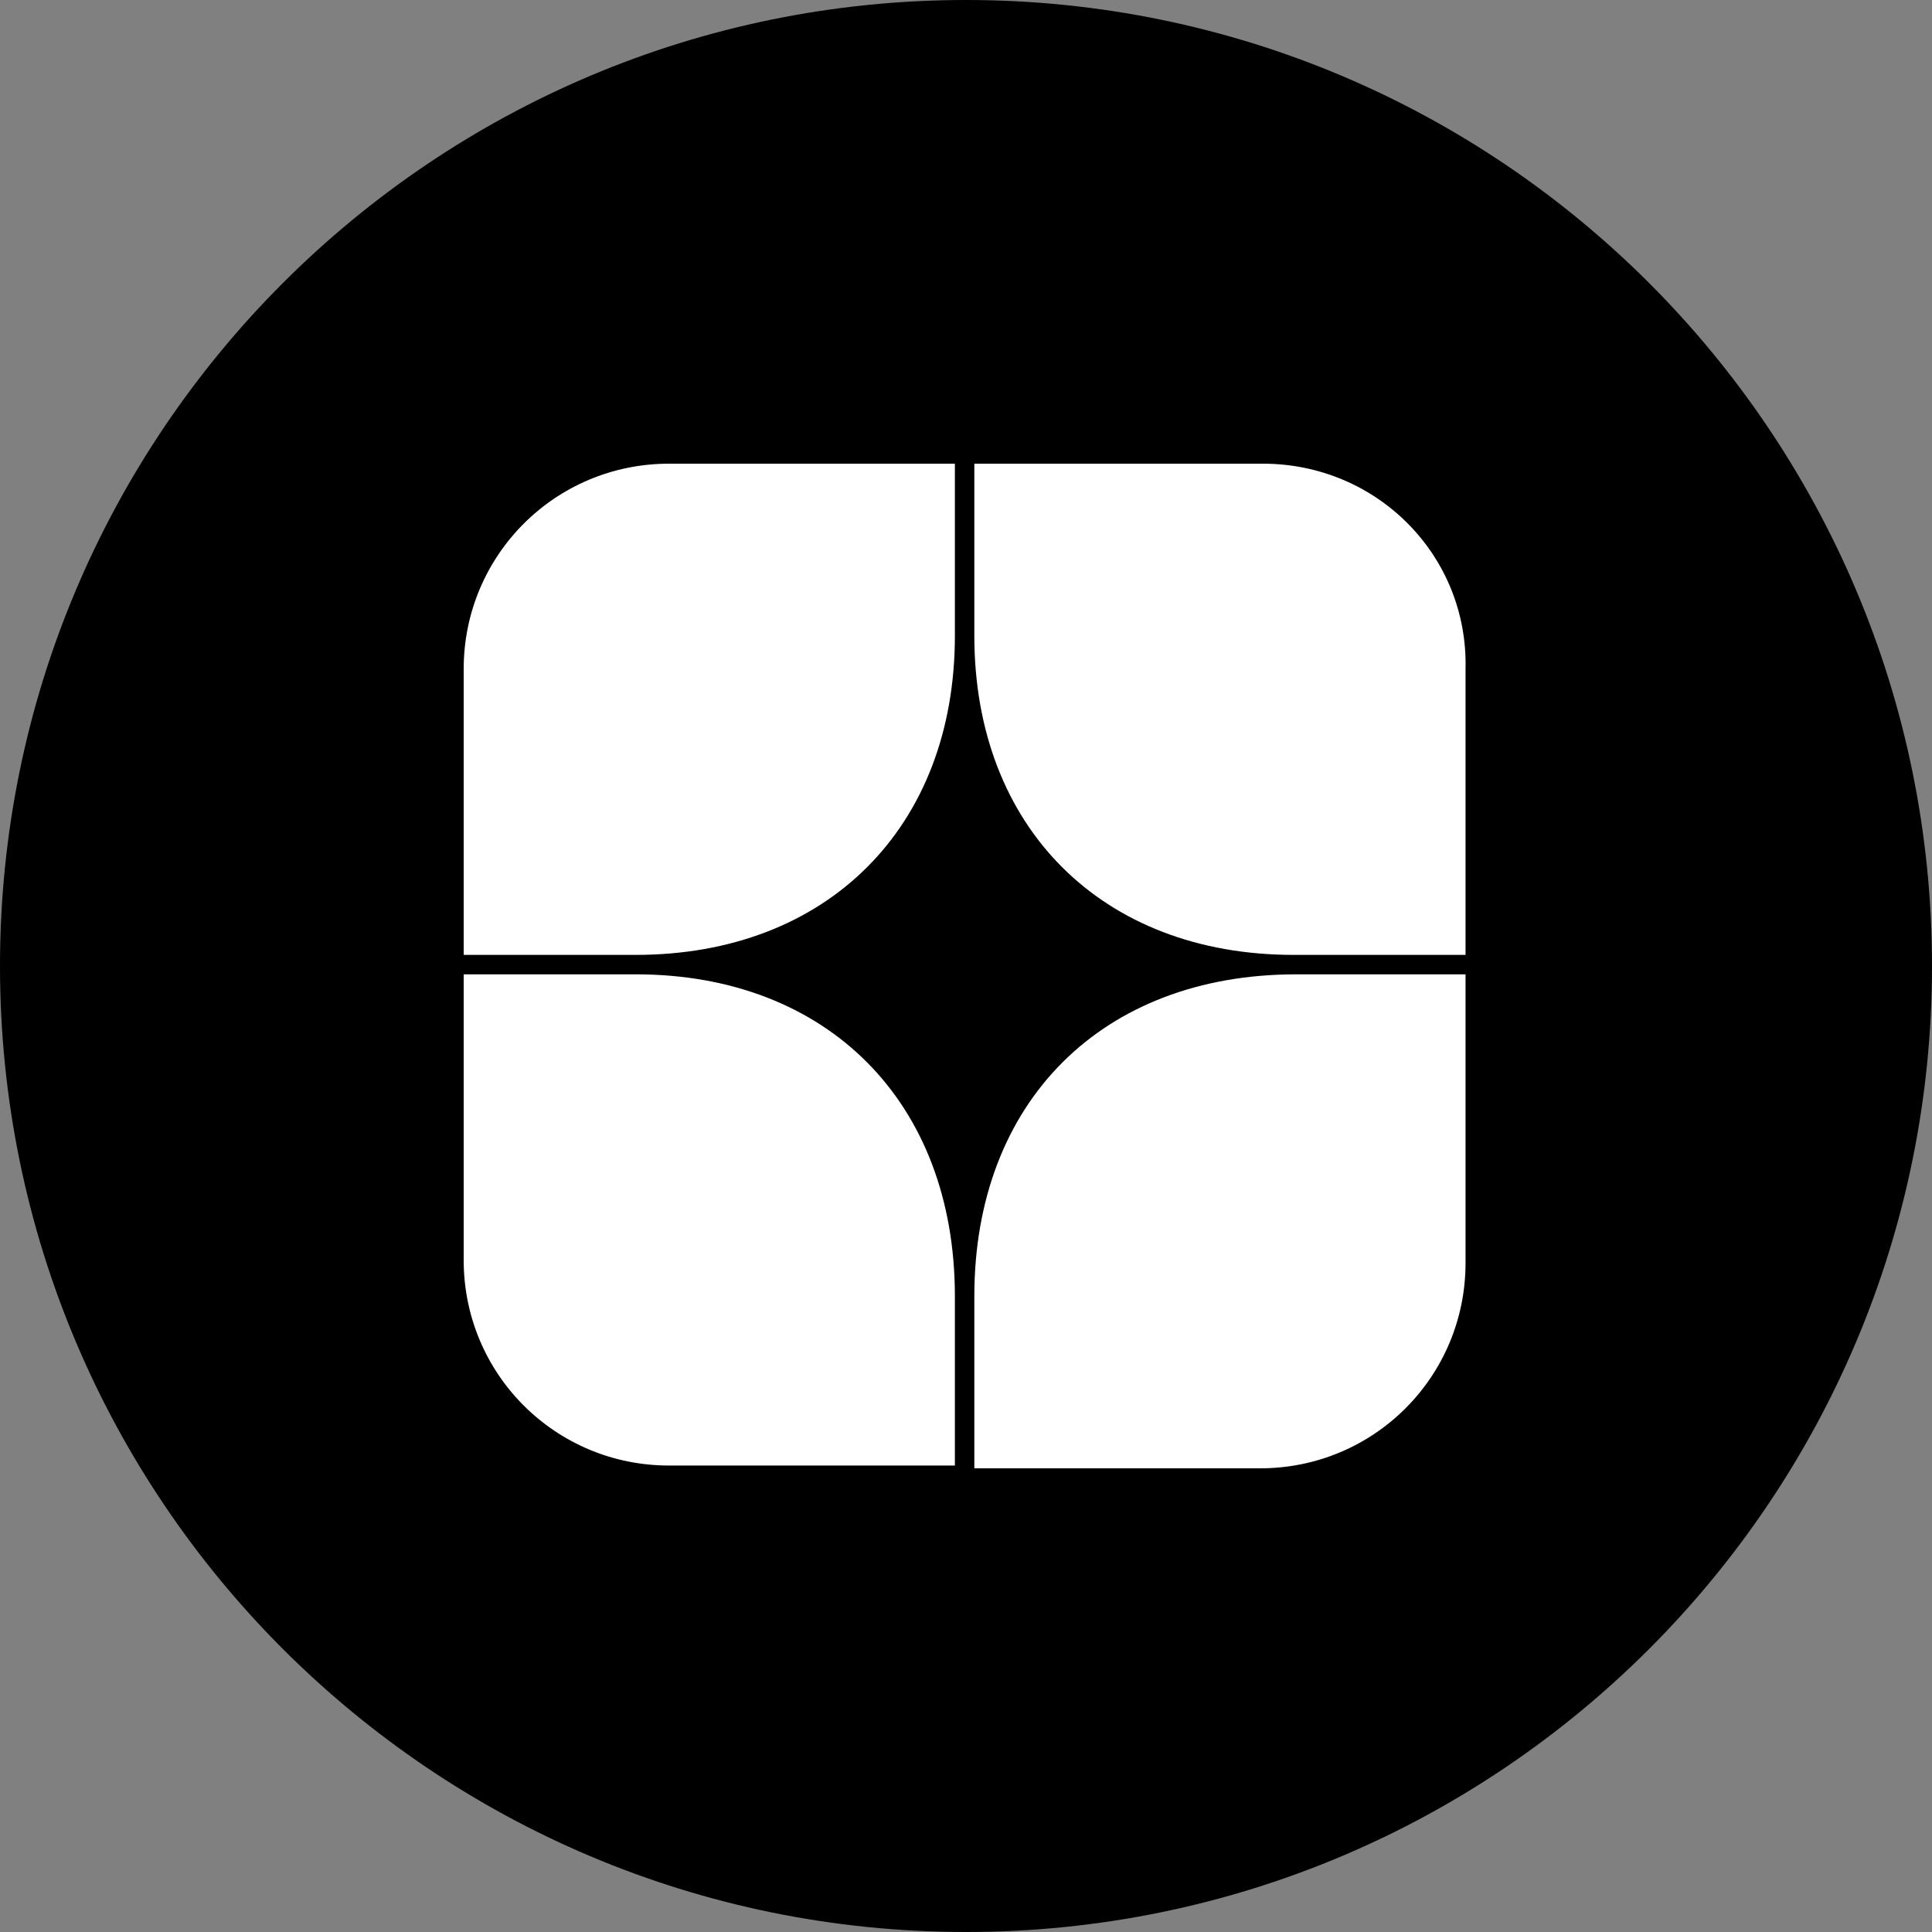 <svg width="32" height="32" viewBox="0 0 32 32" fill="currentColor" xmlns="http://www.w3.org/2000/svg">
  <rect x="0" y="0" width="32" height="32" fill="#808080" stroke="none"/>
  <path
      d="M16 32C24.836 32 32 24.836 32 16C32 7.164 24.836 0 16 0C7.164 0 0 7.164 0 16C0 24.836 7.164 32 16 32Z"
      fill="black"></path>
  <path
      d="M10.53 15.816H7.68V11.082C7.68 9.197 9.197 7.68 11.082 7.68H15.816V10.53C15.816 13.702 13.702 15.816 10.53 15.816ZM10.53 16.138H7.68V20.872C7.68 22.757 9.197 24.274 11.082 24.274H15.816V21.47C15.816 18.252 13.702 16.138 10.53 16.138ZM20.918 7.68H16.138V10.53C16.138 13.702 18.252 15.816 21.424 15.816H24.274V11.082C24.32 9.197 22.803 7.68 20.918 7.68ZM16.138 21.47V24.32H20.872C22.757 24.32 24.274 22.803 24.274 20.918V16.138H21.47C18.252 16.138 16.138 18.252 16.138 21.47Z"
      fill="white"></path>
</svg>